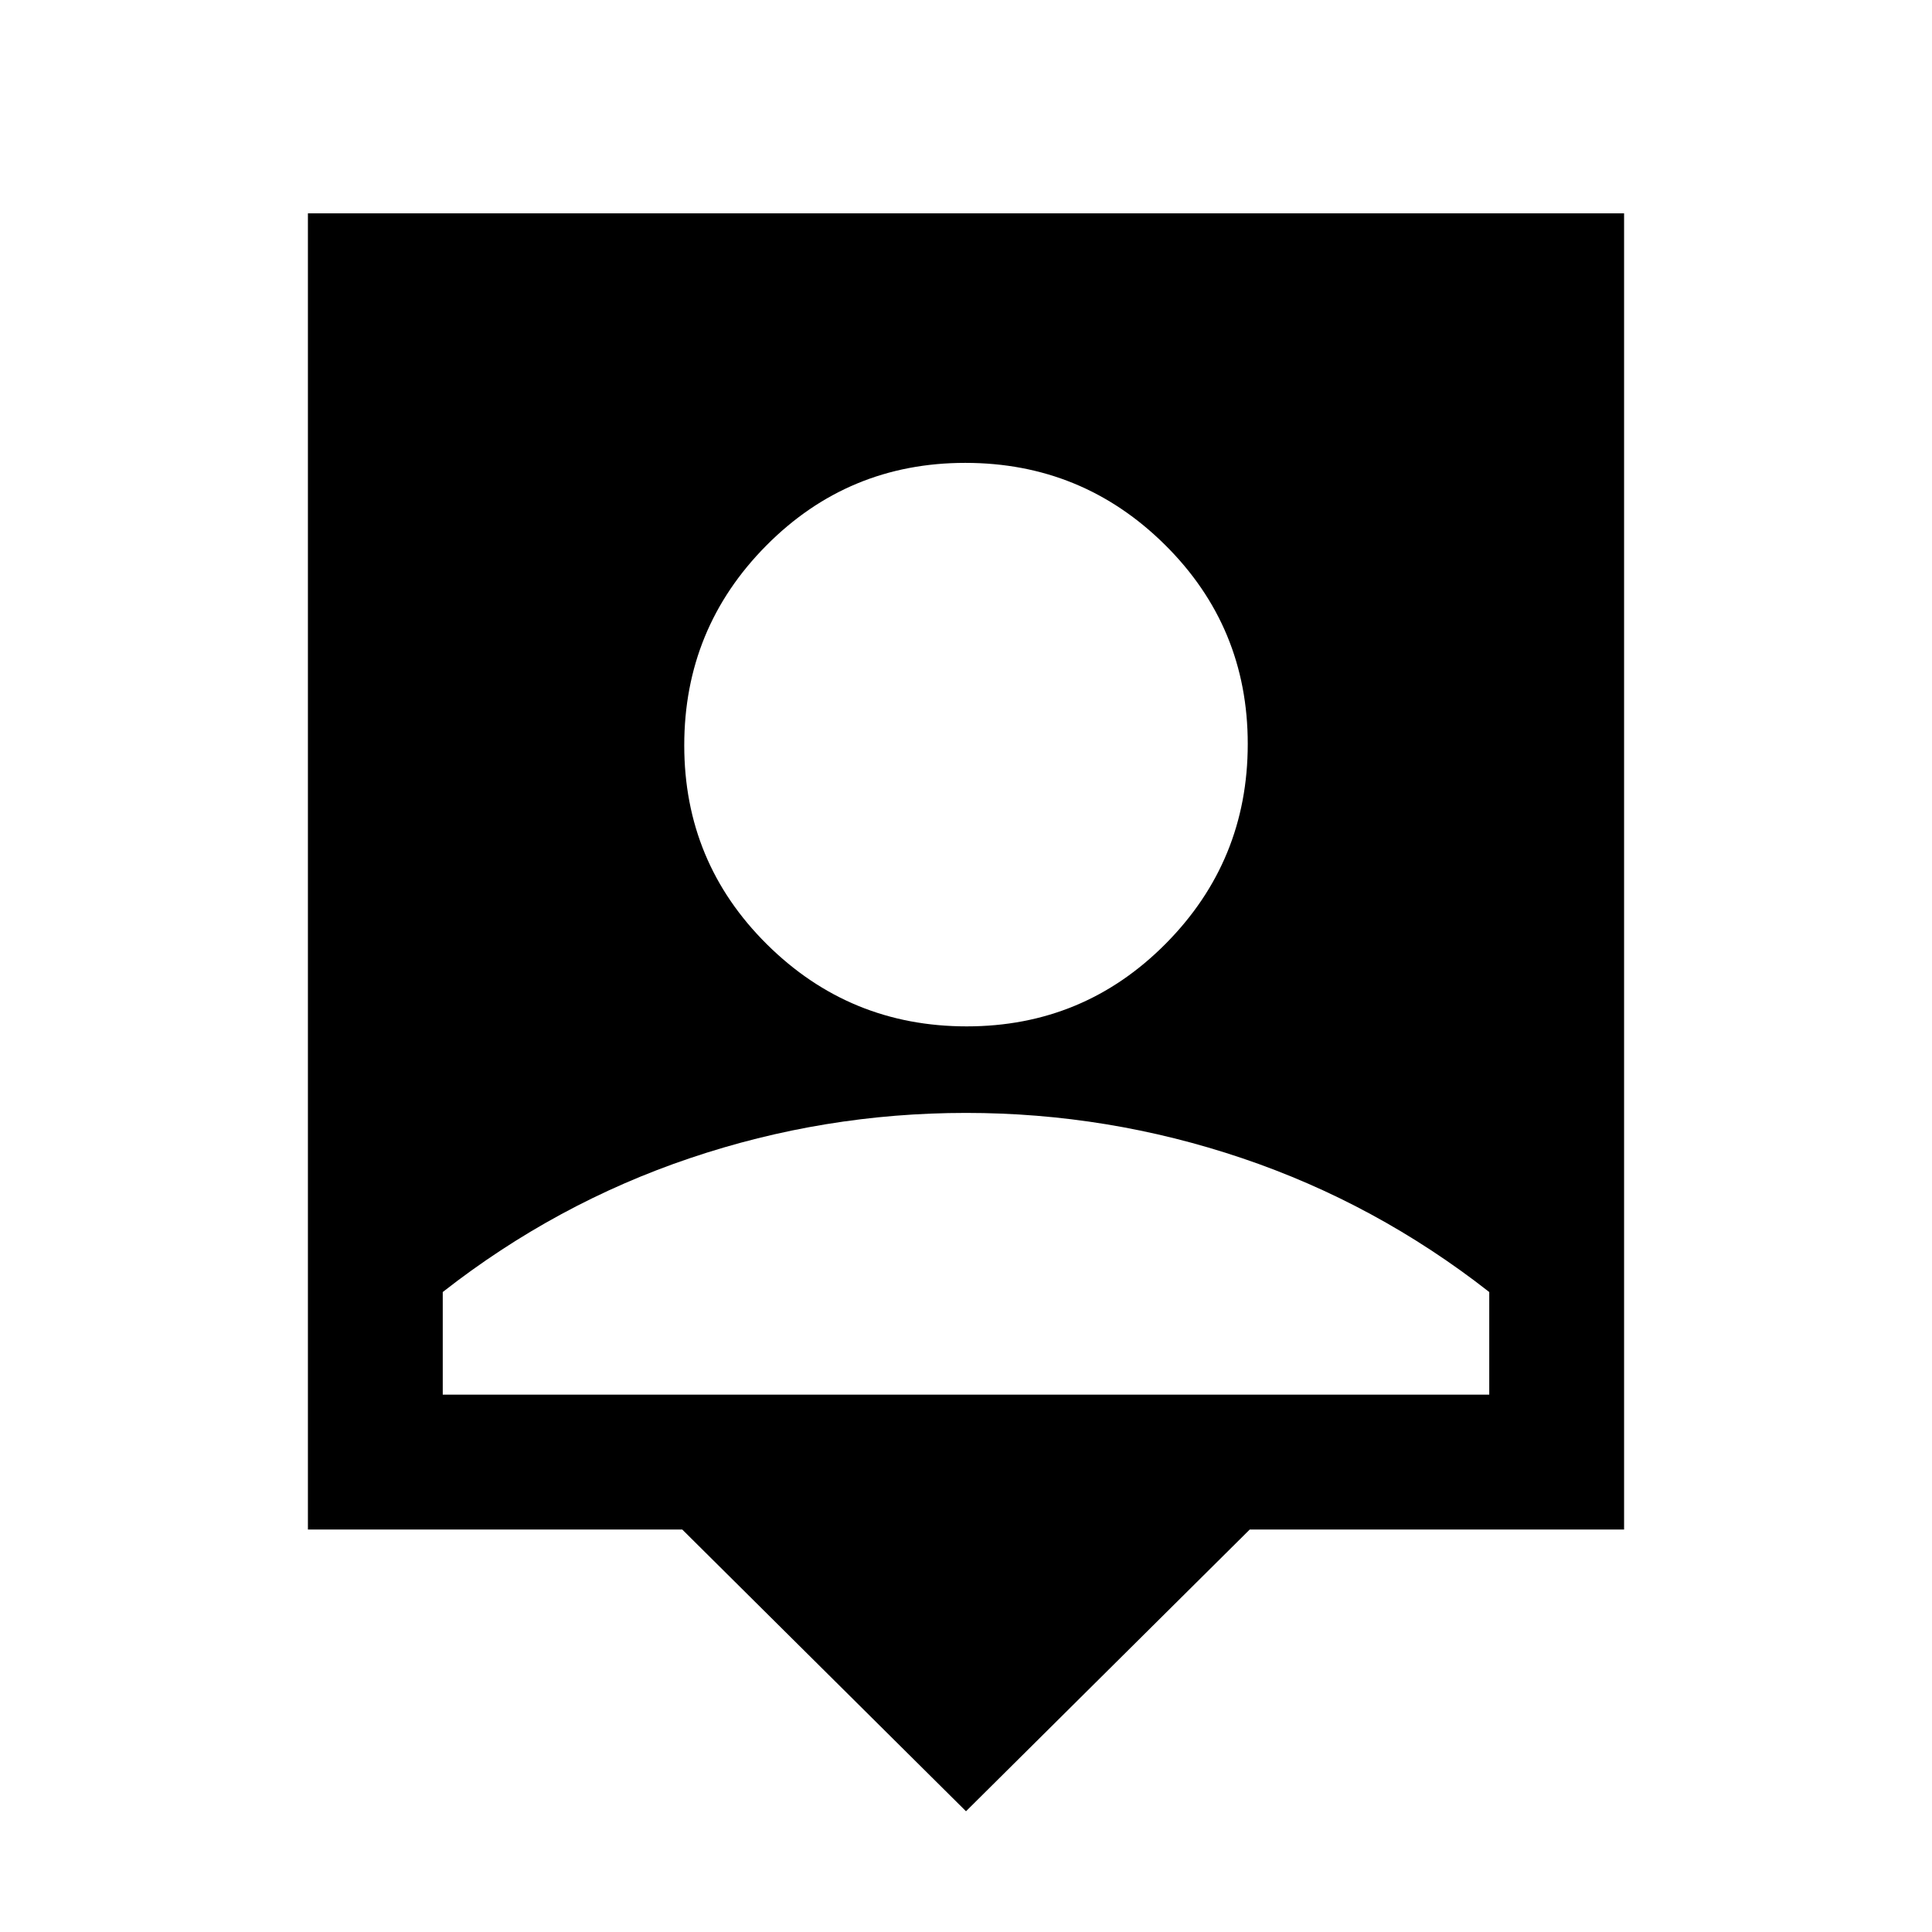 <svg xmlns="http://www.w3.org/2000/svg" height="20" viewBox="0 -960 960 960" width="20"><path d="M480-60 339-200H153v-654h654v654H621L480-60Zm.35-390q58.15 0 98.9-41.1Q620-532.21 620-590.35q0-58.15-41.1-98.9Q537.79-730 479.65-730q-58.15 0-98.9 41.1Q340-647.79 340-589.65q0 58.15 41.1 98.9Q422.21-450 480.35-450ZM220-267h520v-51q-56.31-44.07-122.91-66.54Q550.5-407 480-407t-137.09 22.46Q276.31-362.07 220-318v51Z"/></svg>